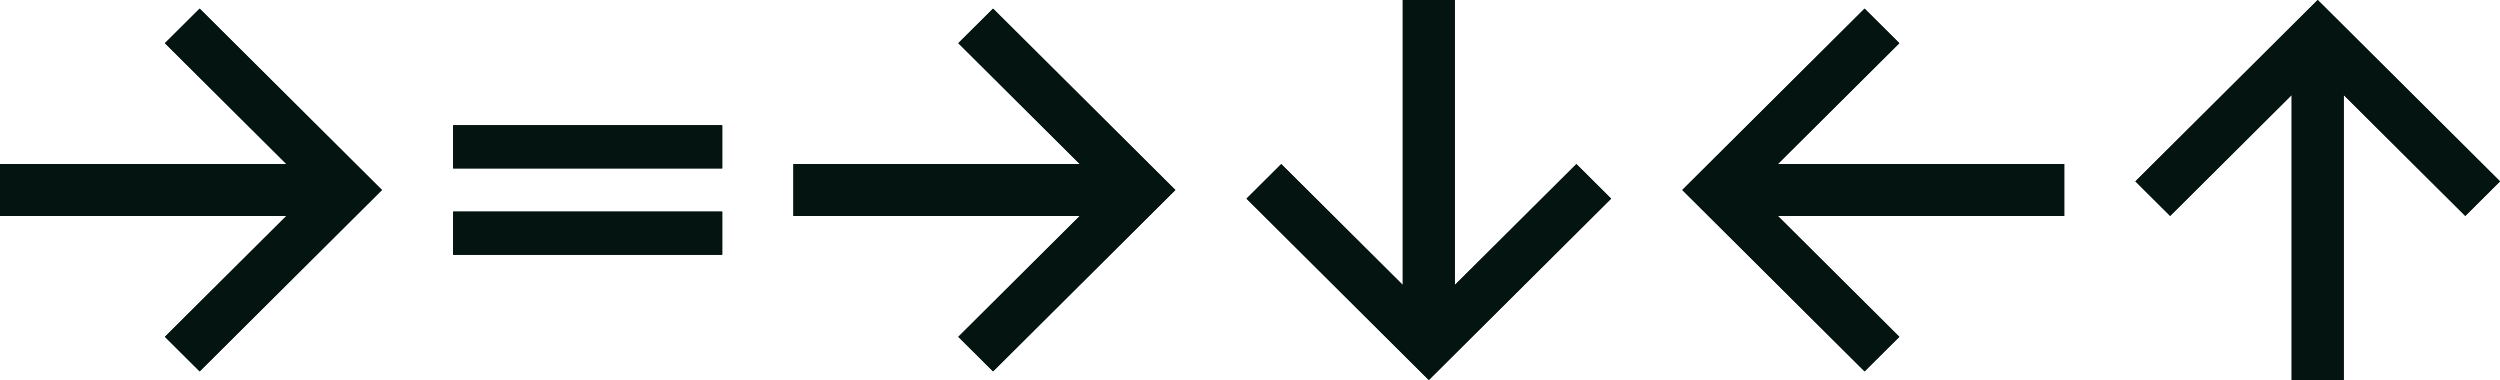 <svg width="250" xmlns="http://www.w3.org/2000/svg" height="38" fill="none"><g data-testid="Group"><g data-testid="Path"><path d="M79.34 16.409h28.646L95.833 4.318 99.306.864 117.535 19 99.306 37.136l-3.473-3.454 12.153-12.091H79.34v-5.182Z" style="fill: rgb(4, 20, 16); fill-opacity: 1;" class="fills"/><g class="strokes"><g class="inner-stroke-shape"><defs><clipPath id="b"><use href="#a"/></clipPath><path d="M79.34 16.409h28.646L95.833 4.318 99.306.864 117.535 19 99.306 37.136l-3.473-3.454 12.153-12.091H79.34v-5.182Z" id="a" style="fill: none; stroke-width: 4; stroke: rgb(4, 20, 16); stroke-opacity: 1;"/></defs><use href="#a" clip-path="url('#b')"/></g></g></g><g data-testid="Path"><path d="M145.486 0v28.5l12.153-12.091 3.472 3.455L142.882 38l-18.229-18.136 3.472-3.455L140.278 28.5V0h5.208Z" style="fill: rgb(4, 20, 16); fill-opacity: 1;" class="fills"/><g class="strokes"><g class="inner-stroke-shape"><defs><clipPath id="d"><use href="#c"/></clipPath><path d="M145.486 0v28.5l12.153-12.091 3.472 3.455L142.882 38l-18.229-18.136 3.472-3.455L140.278 28.5V0h5.208Z" id="c" style="fill: none; stroke-width: 4; stroke: rgb(4, 20, 16); stroke-opacity: 1;"/></defs><use href="#c" clip-path="url('#d')"/></g></g></g><g data-testid="Path"><path d="M206.424 21.591h-28.646l12.153 12.091-3.473 3.454L168.229 19 186.458.864l3.473 3.454-12.153 12.091h28.646v5.182Z" style="fill: rgb(4, 20, 16); fill-opacity: 1;" class="fills"/><g class="strokes"><g class="inner-stroke-shape"><defs><clipPath id="f"><use href="#e"/></clipPath><path d="M206.424 21.591h-28.646l12.153 12.091-3.473 3.454L168.229 19 186.458.864l3.473 3.454-12.153 12.091h28.646v5.182Z" id="e" style="fill: none; stroke-width: 4; stroke: rgb(4, 20, 16); stroke-opacity: 1;"/></defs><use href="#e" clip-path="url('#f')"/></g></g></g><g data-testid="Path"><path d="M229.167 38V9.5l-12.153 12.091-3.472-3.455L231.771 0 250 18.136l-3.472 3.455L234.375 9.5V38h-5.208Z" style="fill: rgb(4, 20, 16); fill-opacity: 1;" class="fills"/><g class="strokes"><g class="inner-stroke-shape"><defs><clipPath id="h"><use href="#g"/></clipPath><path d="M229.167 38V9.5l-12.153 12.091-3.472-3.455L231.771 0 250 18.136l-3.472 3.455L234.375 9.5V38h-5.208Z" id="g" style="fill: none; stroke-width: 4; stroke: rgb(4, 20, 16); stroke-opacity: 1;"/></defs><use href="#g" clip-path="url('#h')"/></g></g></g><g data-testid="Path"><path d="M0 16.409h28.646L16.493 4.318 19.965.864 38.194 19 19.965 37.136l-3.472-3.454 12.153-12.091H0v-5.182Z" style="fill: rgb(4, 20, 16); fill-opacity: 1;" class="fills"/><g class="strokes"><g class="inner-stroke-shape"><defs><clipPath id="j"><use href="#i"/></clipPath><path d="M0 16.409h28.646L16.493 4.318 19.965.864 38.194 19 19.965 37.136l-3.472-3.454 12.153-12.091H0v-5.182Z" id="i" style="fill: none; stroke-width: 4; stroke: rgb(4, 20, 16); stroke-opacity: 1;"/></defs><use href="#i" clip-path="url('#j')"/></g></g></g><g data-testid="Path"><path d="M45.313 12.523h26.909v4.318H45.313v-4.318Zm0 8.636h26.909v4.318H45.313v-4.318Z" style="fill: rgb(4, 20, 16); fill-opacity: 1;" class="fills"/><g class="strokes"><g class="inner-stroke-shape"><defs><clipPath id="l"><use href="#k"/></clipPath><path d="M45.313 12.523h26.909v4.318H45.313v-4.318Zm0 8.636h26.909v4.318H45.313v-4.318Z" id="k" style="fill: none; stroke-width: 4; stroke: rgb(4, 20, 16); stroke-opacity: 1;"/></defs><use href="#k" clip-path="url('#l')"/></g></g></g></g></svg>
